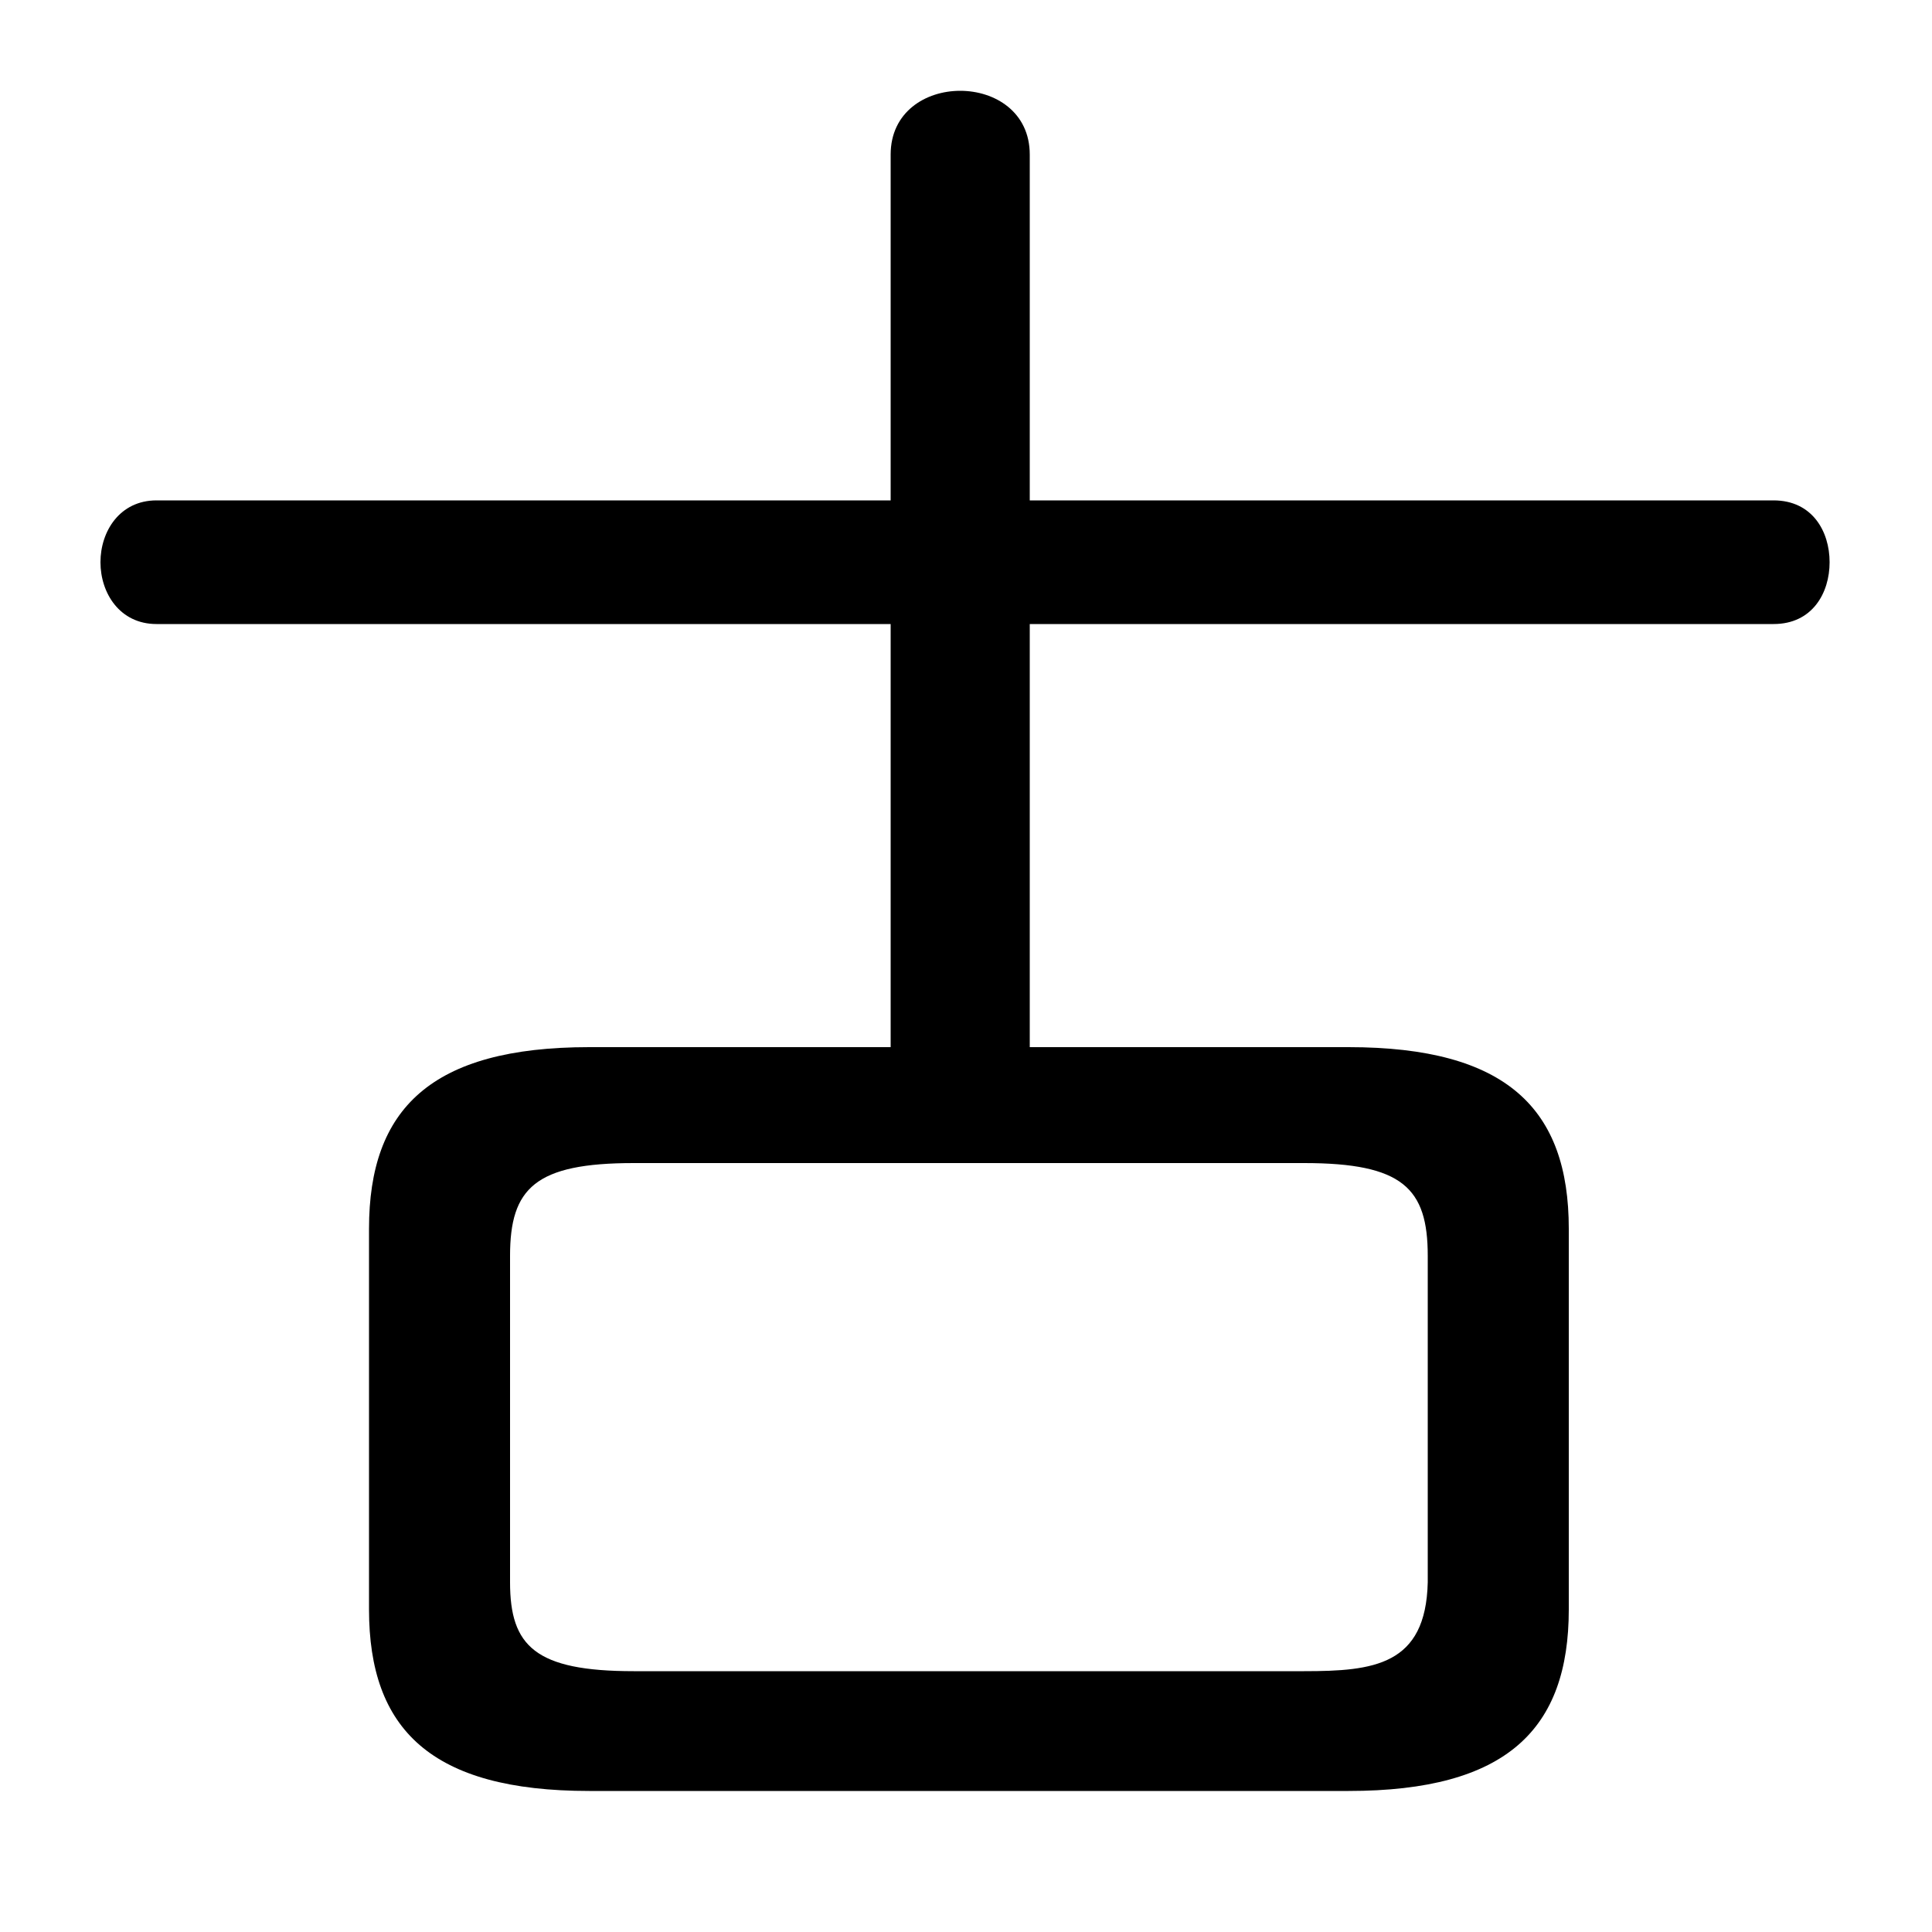 <svg xmlns="http://www.w3.org/2000/svg" viewBox="0 -44.0 50.0 50.0">
    <rect x="0" y="-44.0" width="50.0" height="50.0" fill="#808080" stroke="none"/>
    <g transform="scale(1, -1)">
        <!-- ボディの枠 -->
        <rect x="0" y="-6.0" width="50.0" height="50.0"
            stroke="white" fill="white"/>
        <!-- グリフ座標系の原点 -->
        <circle cx="0" cy="0" r="5" fill="white"/>
        <!-- グリフのアウトライン -->
        <g style="fill:black;stroke:#000000;stroke-width:0;stroke-linecap:round;stroke-linejoin:round;">
        <path d="M 23.05 16.9 L 15.25 16.9 C 11.15 16.9 9.55 15.3 9.55 12.2 L 9.55 2.35 C 9.55 -0.75 11.15 -2.35 15.25 -2.35 L 34.9 -2.35 C 39.0 -2.35 40.6 -0.75 40.6 2.35 L 40.6 12.2 C 40.6 15.3 39.0 16.9 34.9 16.9 L 26.65 16.9 L 26.65 27.85 L 45.9 27.85 C 46.9 27.85 47.35 28.65 47.35 29.45 C 47.35 30.25 46.9 31.05 45.9 31.05 L 26.65 31.05 L 26.65 40.0 C 26.65 41.1 25.75 41.65 24.85 41.65 C 23.95 41.65 23.05 41.1 23.05 40.0 L 23.05 31.05 L 4.05 31.05 C 3.1 31.05 2.6 30.25 2.6 29.45 C 2.6 28.65 3.1 27.85 4.05 27.85 L 23.05 27.85 Z M 16.4 0.75 C 13.85 0.75 13.2 1.4 13.2 3.05 L 13.2 11.5 C 13.2 13.25 13.85 13.9 16.4 13.9 L 33.75 13.9 C 36.3 13.9 36.95 13.25 36.95 11.5 L 36.95 3.05 C 36.9 0.9 35.55 0.75 33.75 0.75 Z"/>
    </g>
    </g>
</svg>
